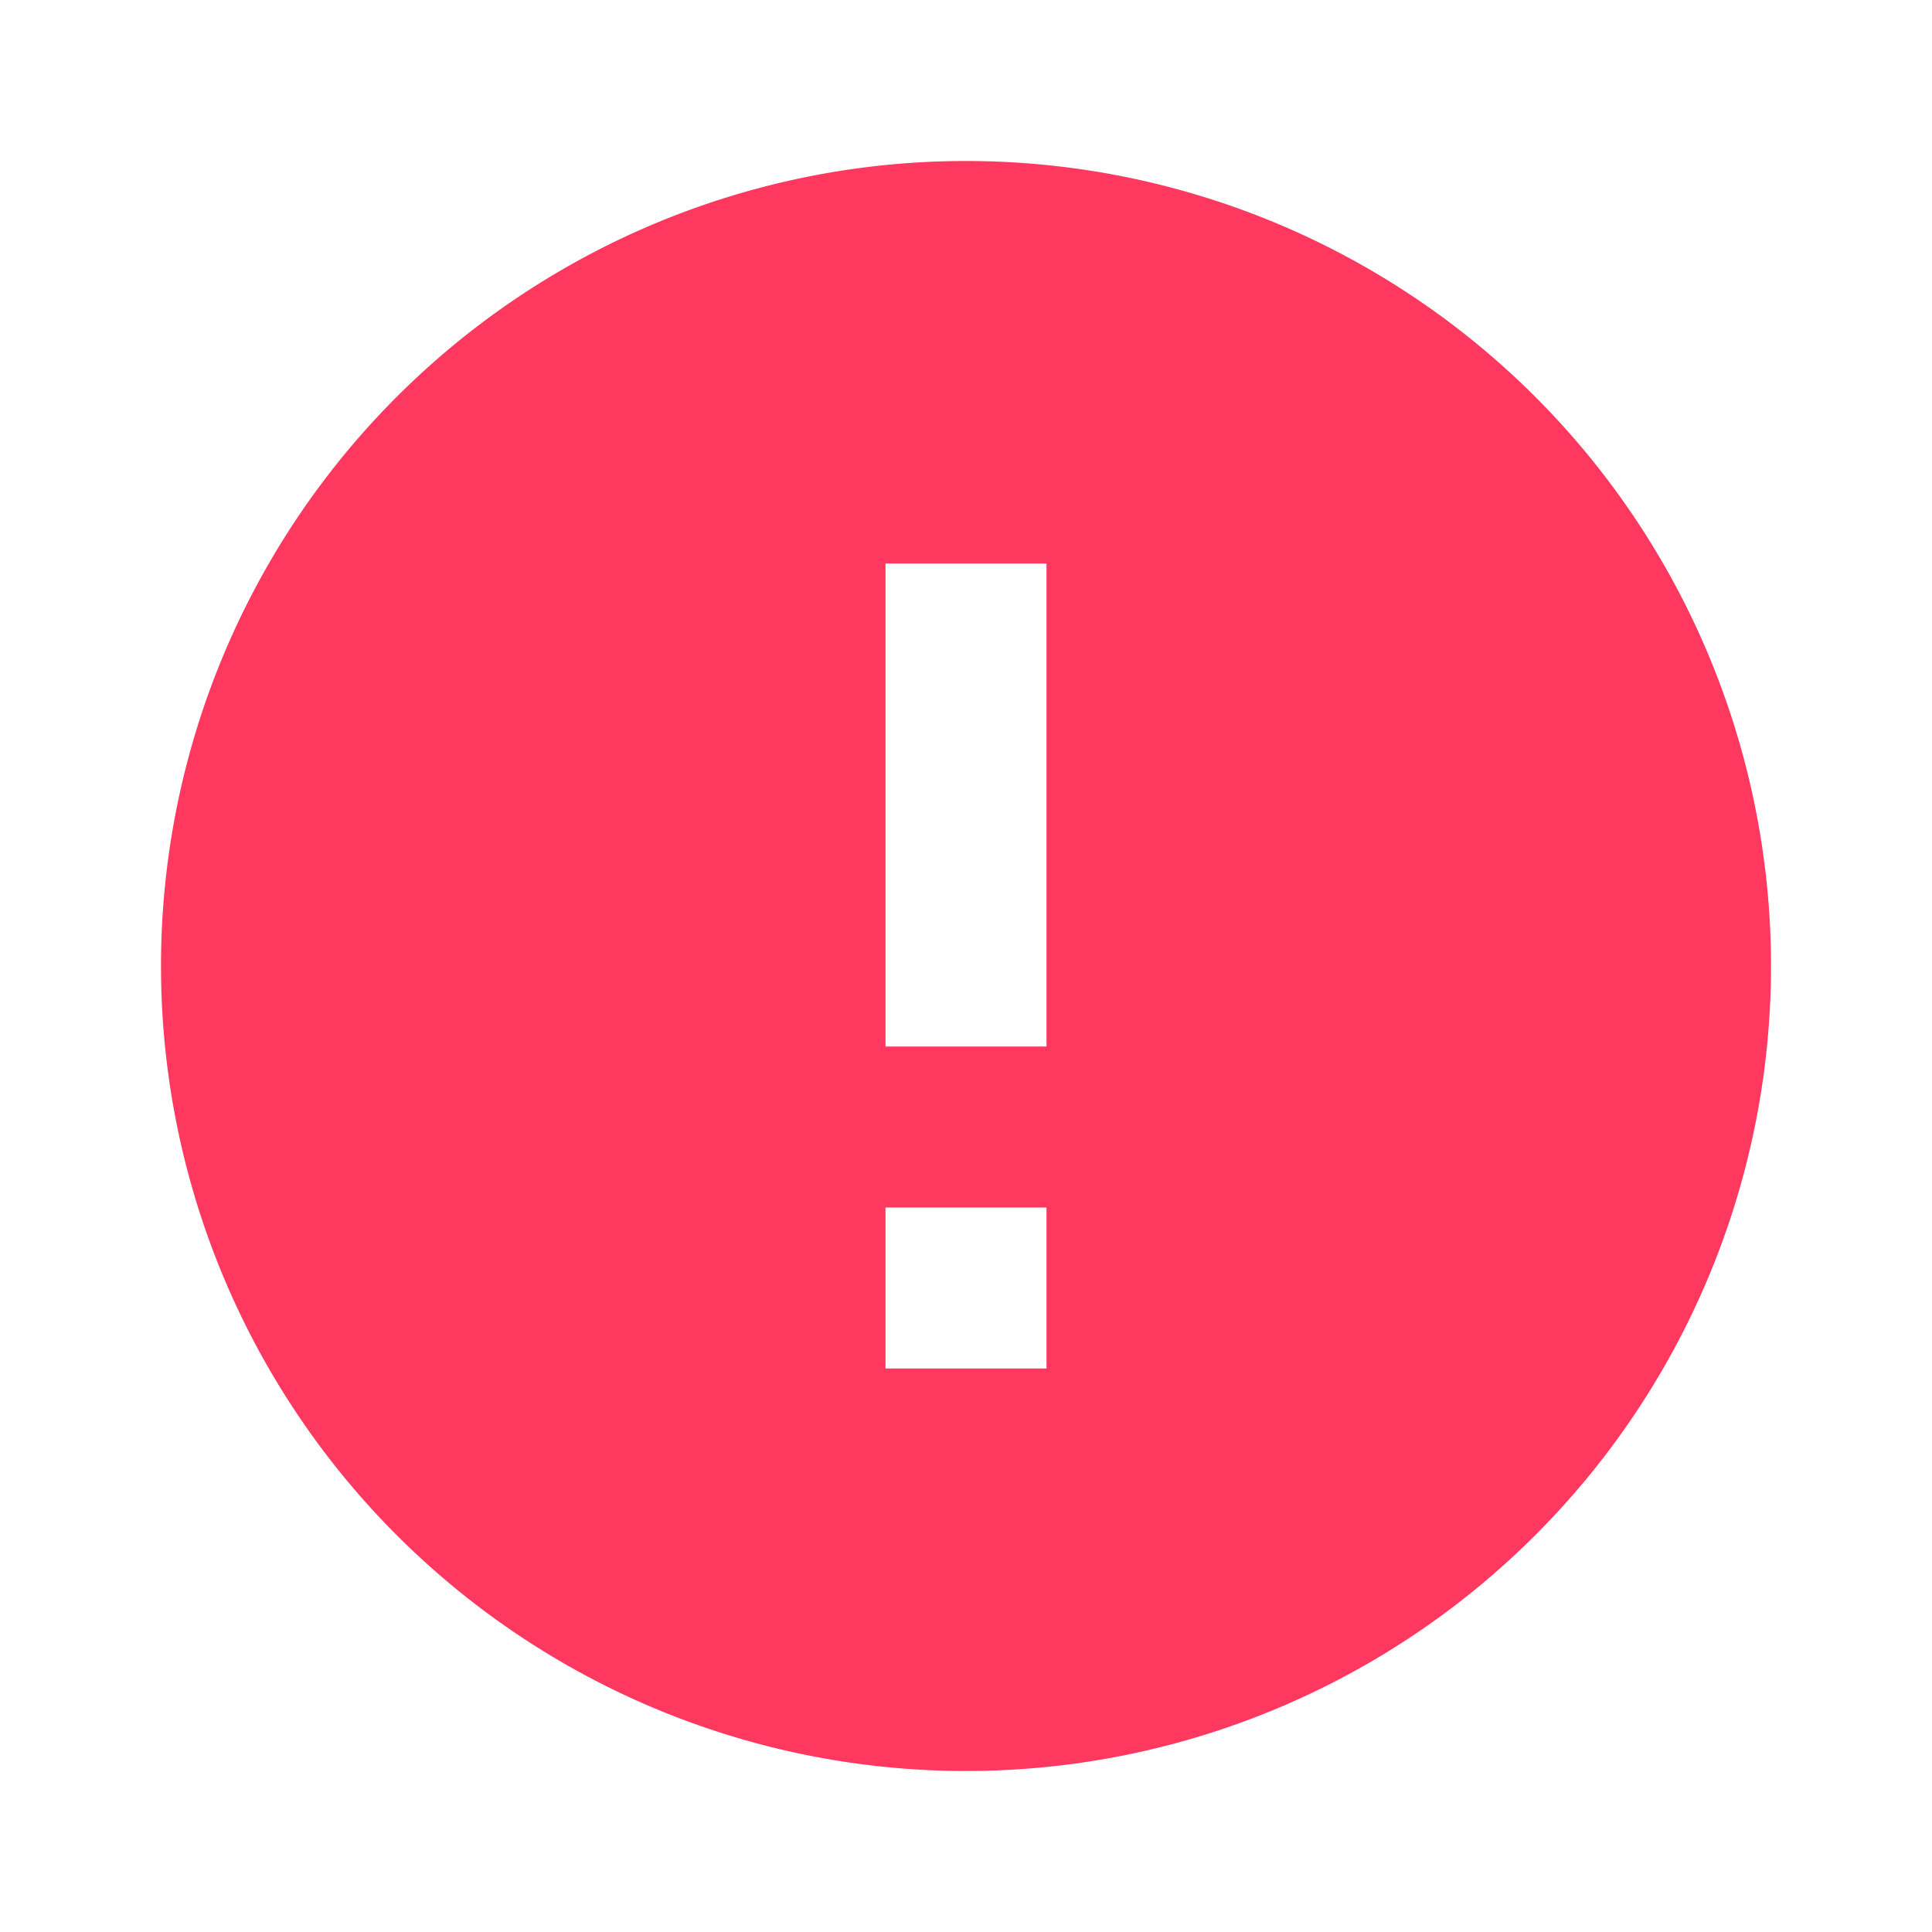 <svg xmlns="http://www.w3.org/2000/svg" width="24" height="24" viewBox="0 0 24 24"><path fill="#ff3860" d="M13,13H11V7H13M13,17H11V15H13M12,2A10,10 0 0,0 2,12A10,10 0 0,0 12,22A10,10 0 0,0 22,12A10,10 0 0,0 12,2Z" /></svg>